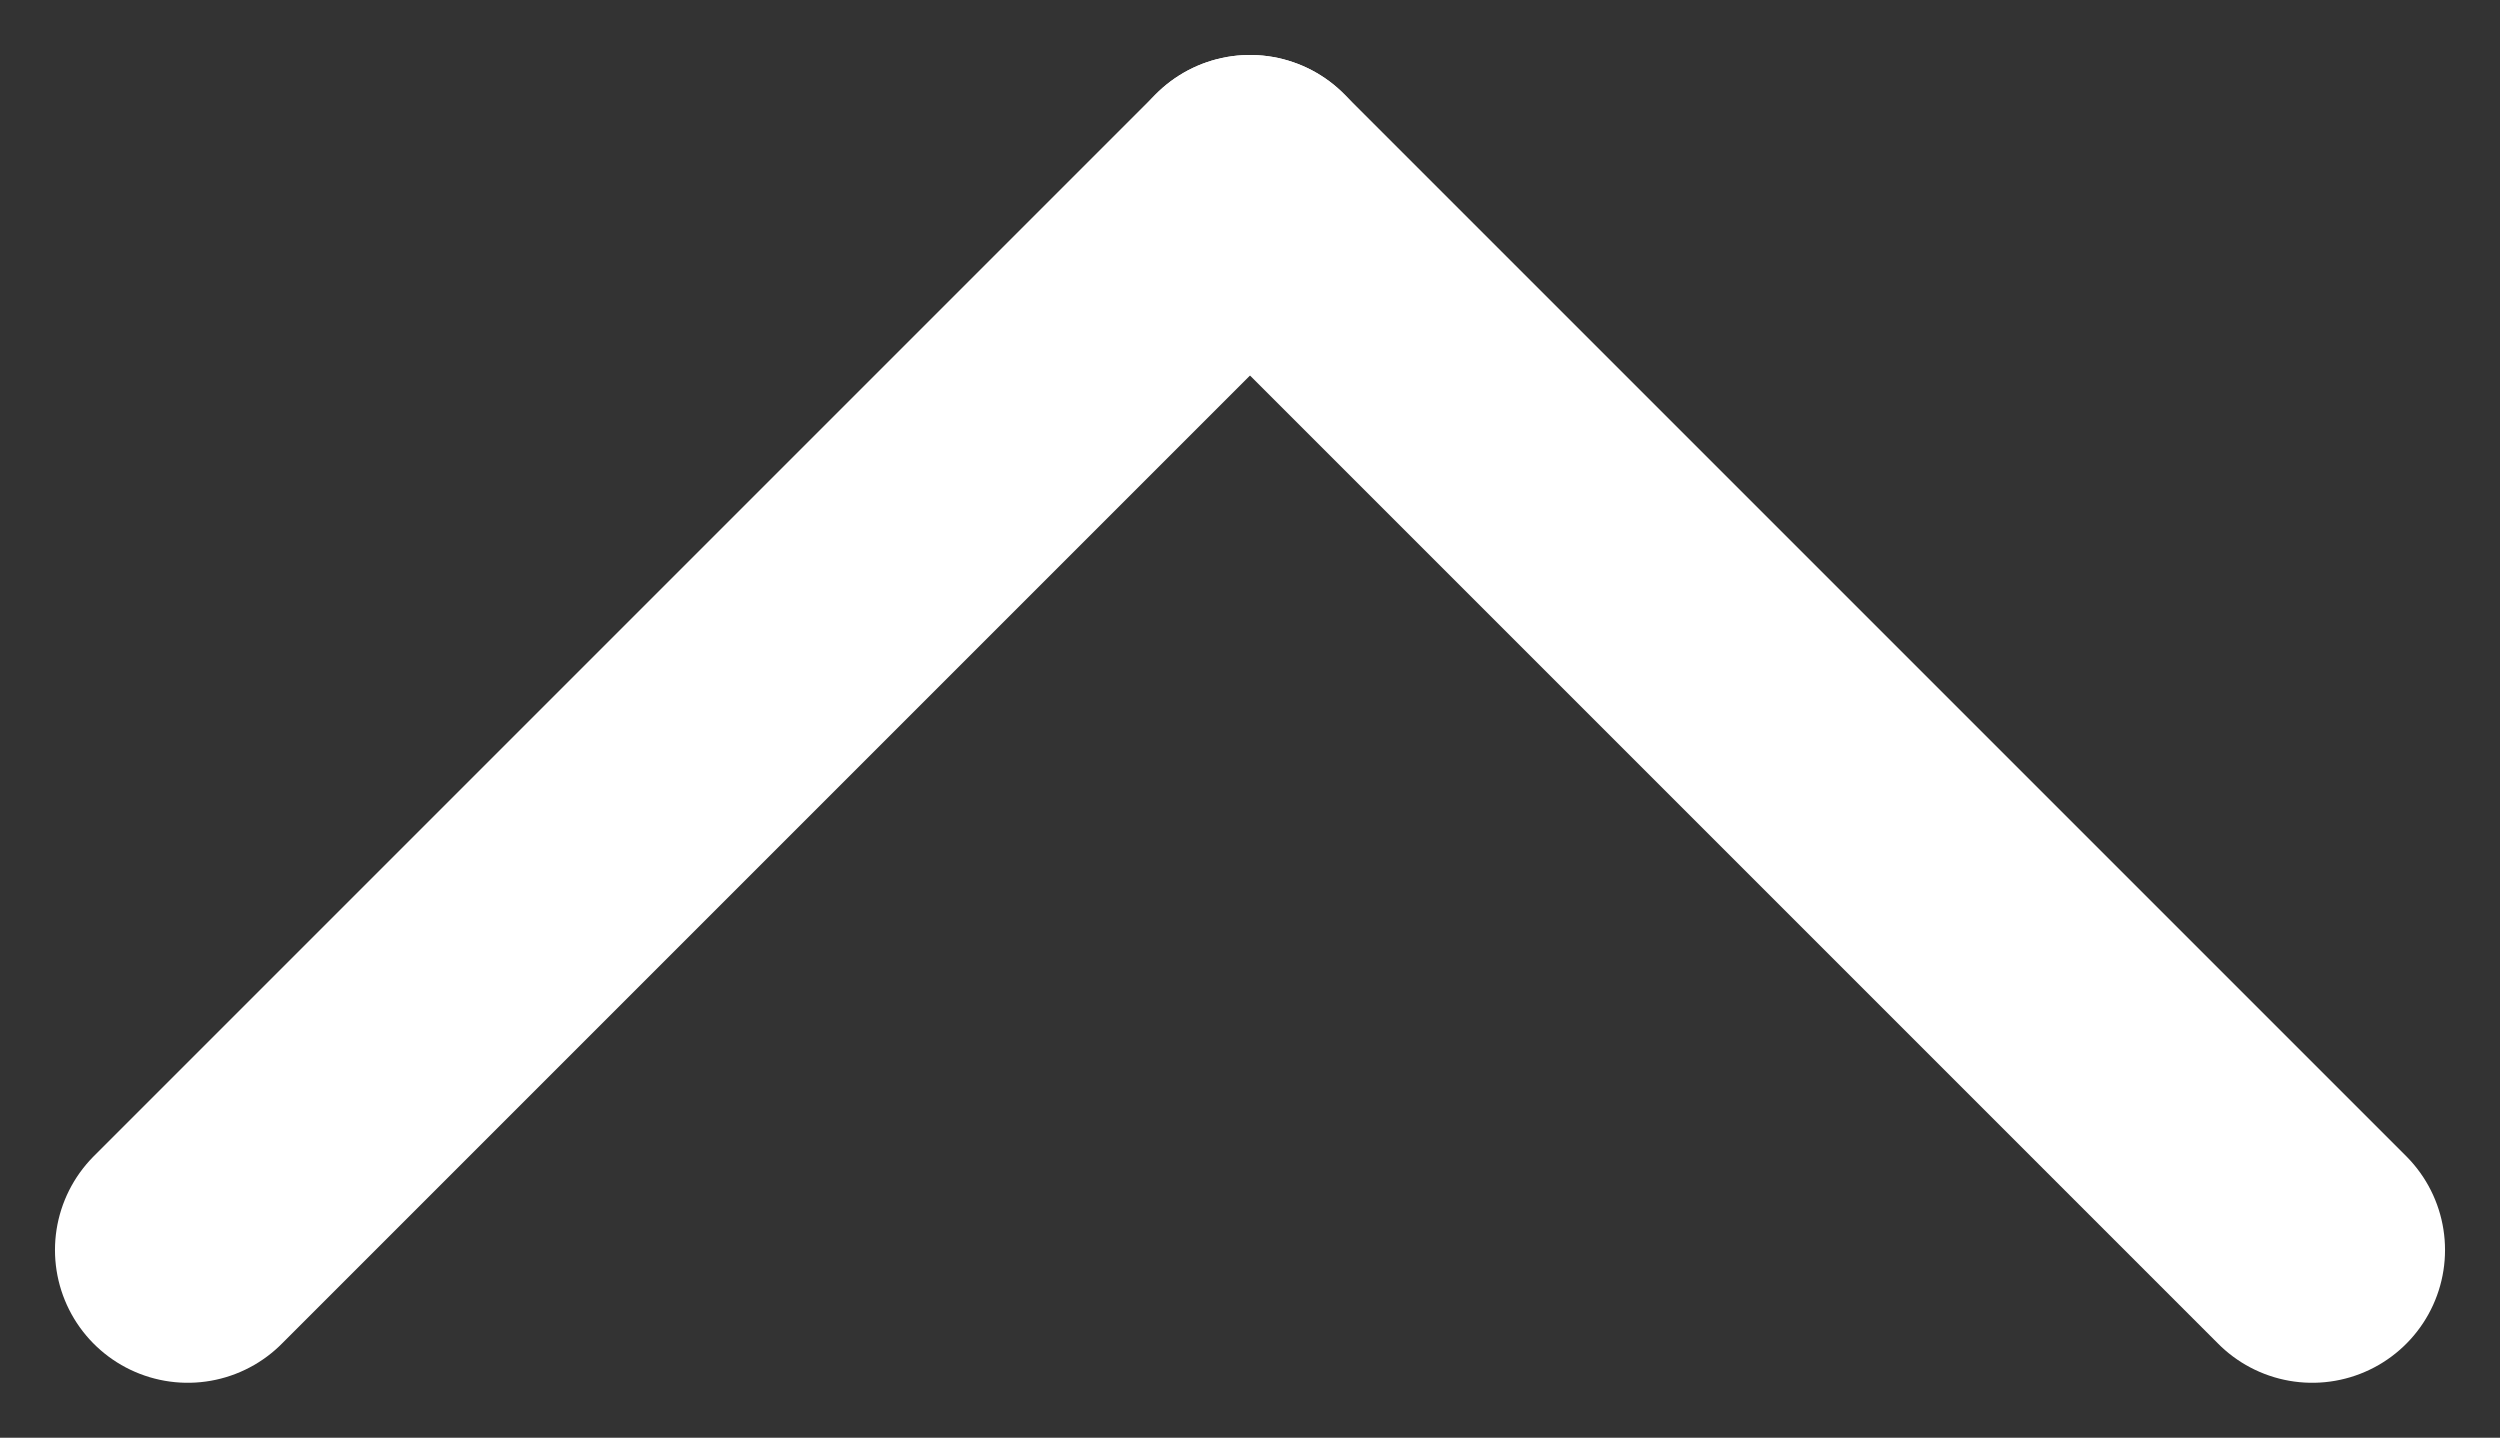 <svg xmlns="http://www.w3.org/2000/svg" width="18.828" height="10.828" viewBox="0 0 18.828 10.828">
  <rect x="0" y="0" width="18.828" height="10.828" fill="#333333" stroke="none"/>
  <g id="그룹_164268" data-name="그룹 164268" transform="translate(17.164 9.289) rotate(180)">
    <line id="선_374" data-name="선 374" x1="8" y2="8" transform="translate(7.75 -0.125)" fill="none" stroke="#fff" stroke-linecap="round" stroke-linejoin="round" stroke-width="2"/>
    <line id="선_375" data-name="선 375" x2="8" y2="8" transform="translate(-0.25 -0.125)" fill="none" stroke="#fff" stroke-linecap="round" stroke-linejoin="round" stroke-width="2"/>
  </g>
</svg>
